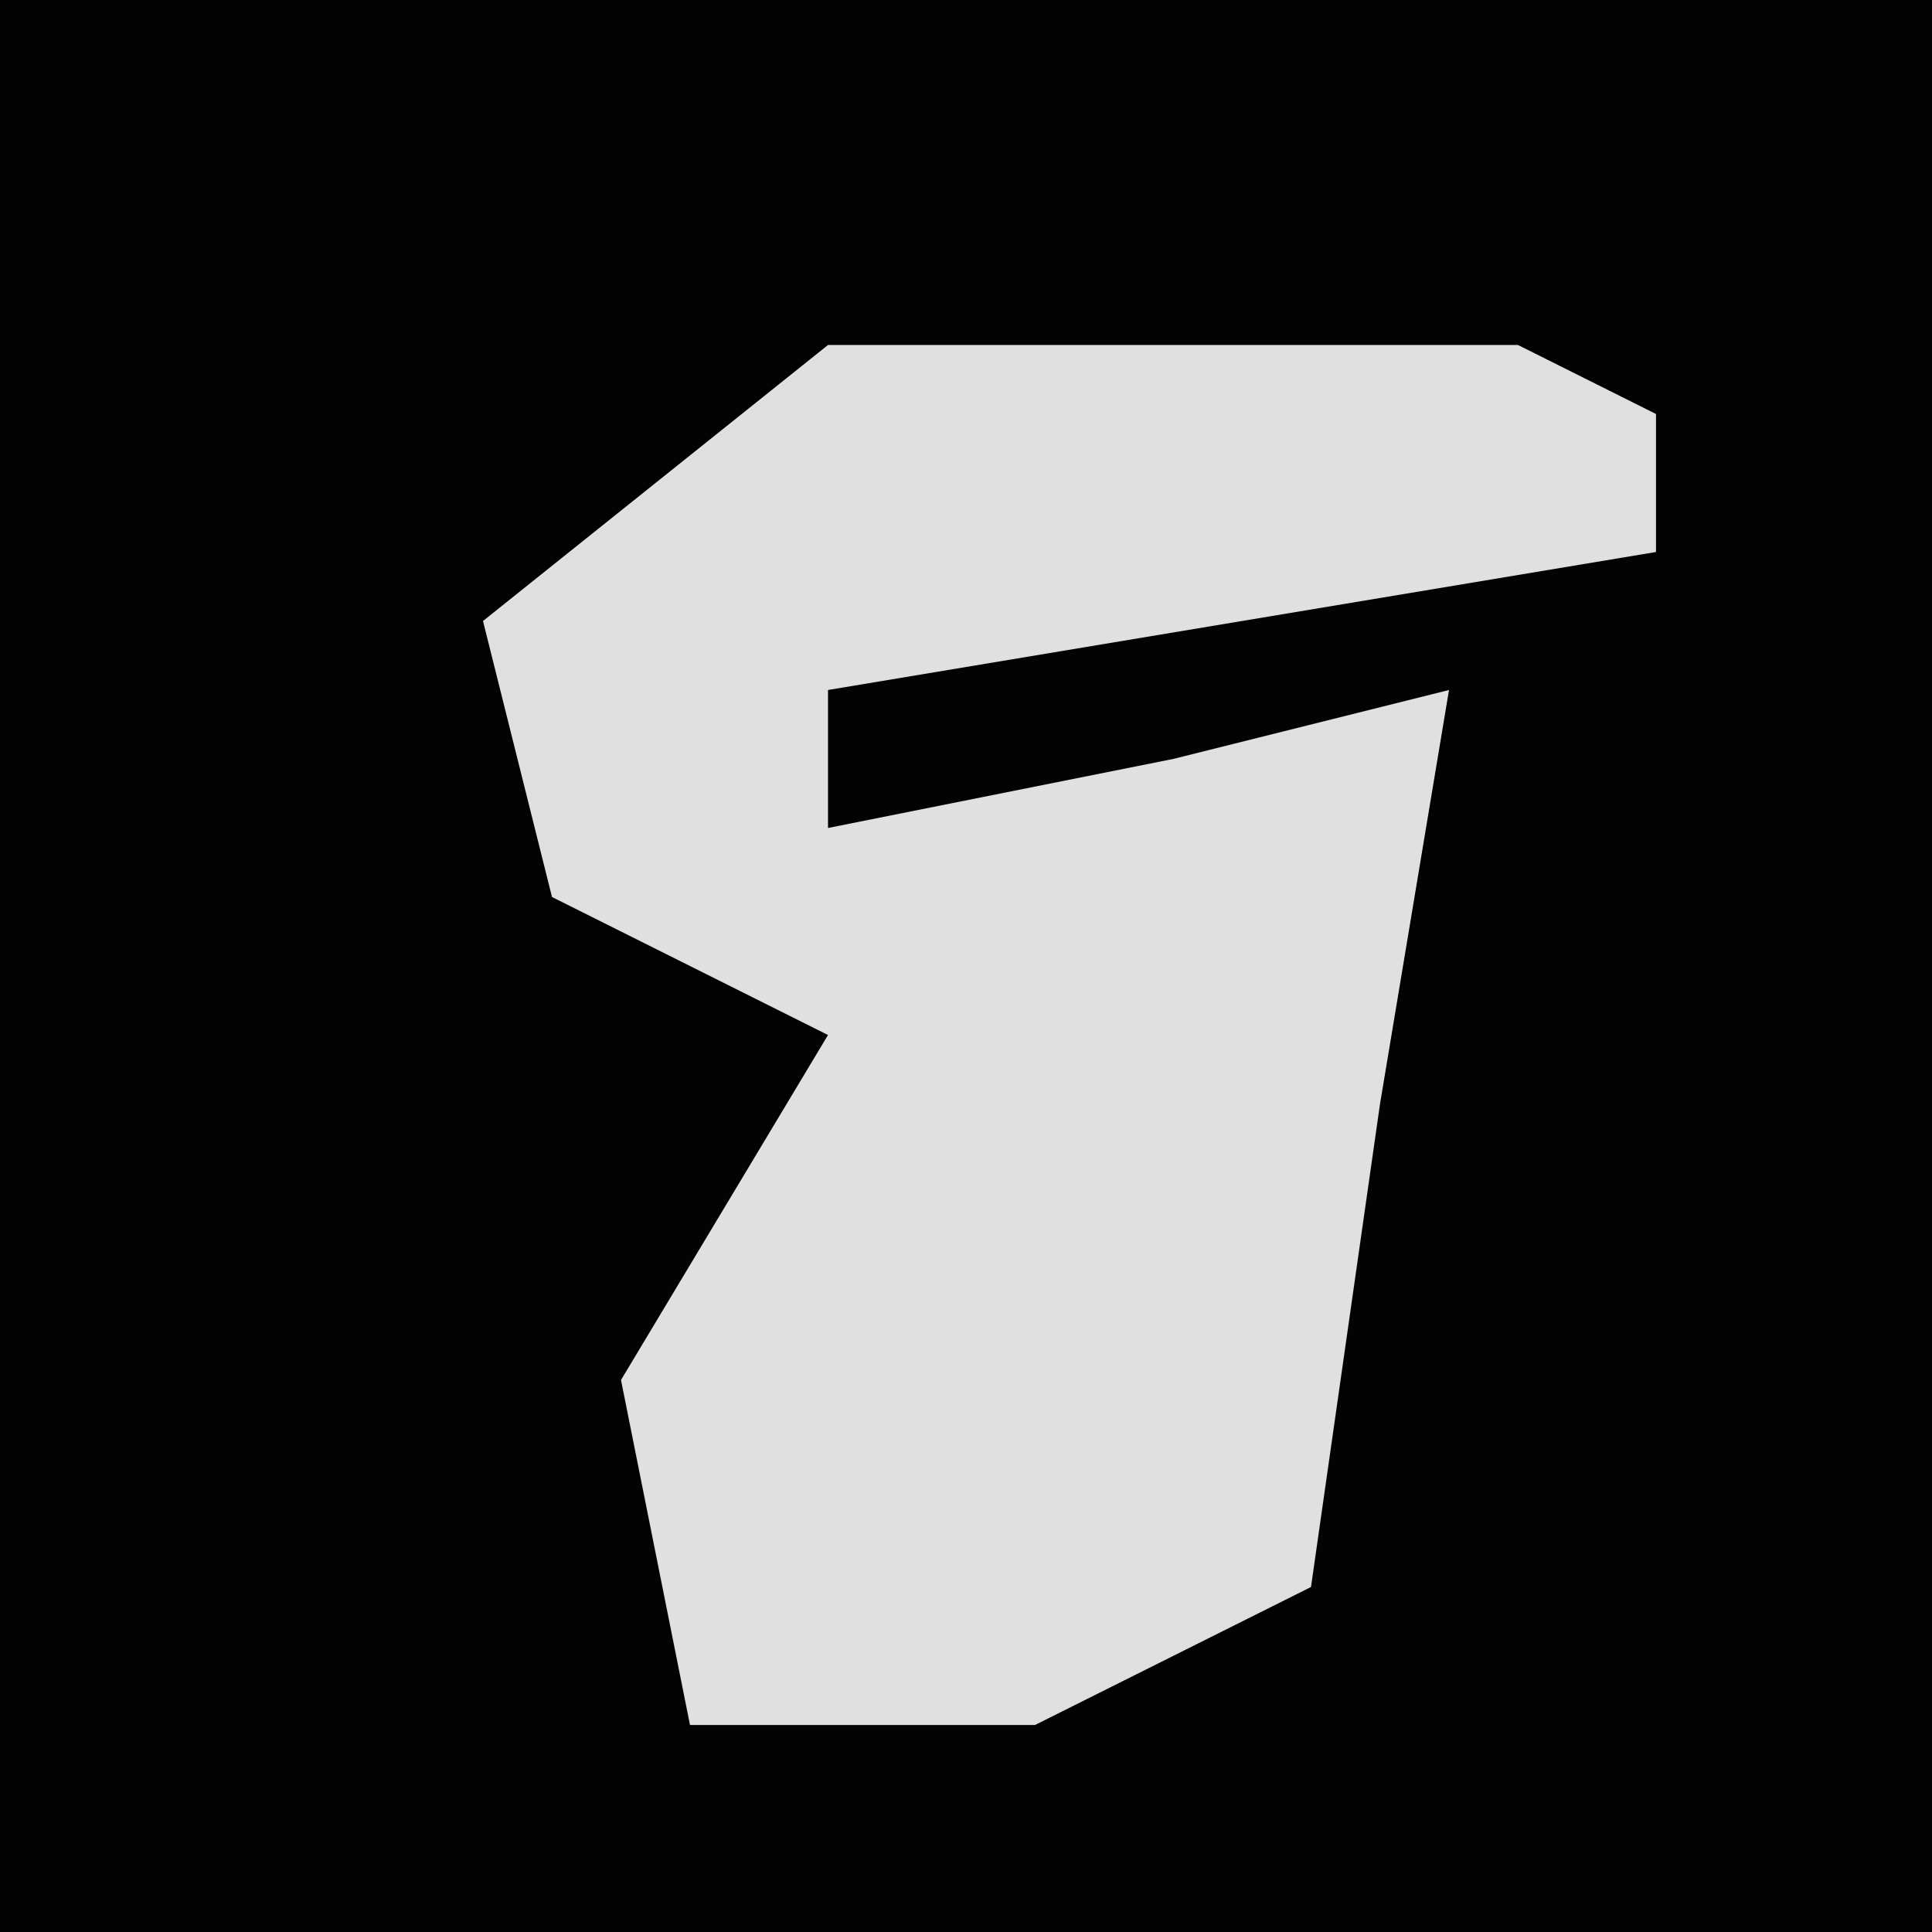 <?xml version="1.0" encoding="UTF-8"?>
<svg version="1.1" xmlns="http://www.w3.org/2000/svg" width="28" height="28">
<path d="M0,0 L28,0 L28,28 L0,28 Z " fill="#030303" transform="translate(0,0)"/>
<path d="M0,0 L10,0 L12,1 L12,3 L0,5 L0,7 L5,6 L9,5 L8,11 L7,18 L3,20 L-2,20 L-3,15 L0,10 L-4,8 L-5,4 Z " fill="#E0E0E0" transform="translate(12,5)"/>
</svg>
